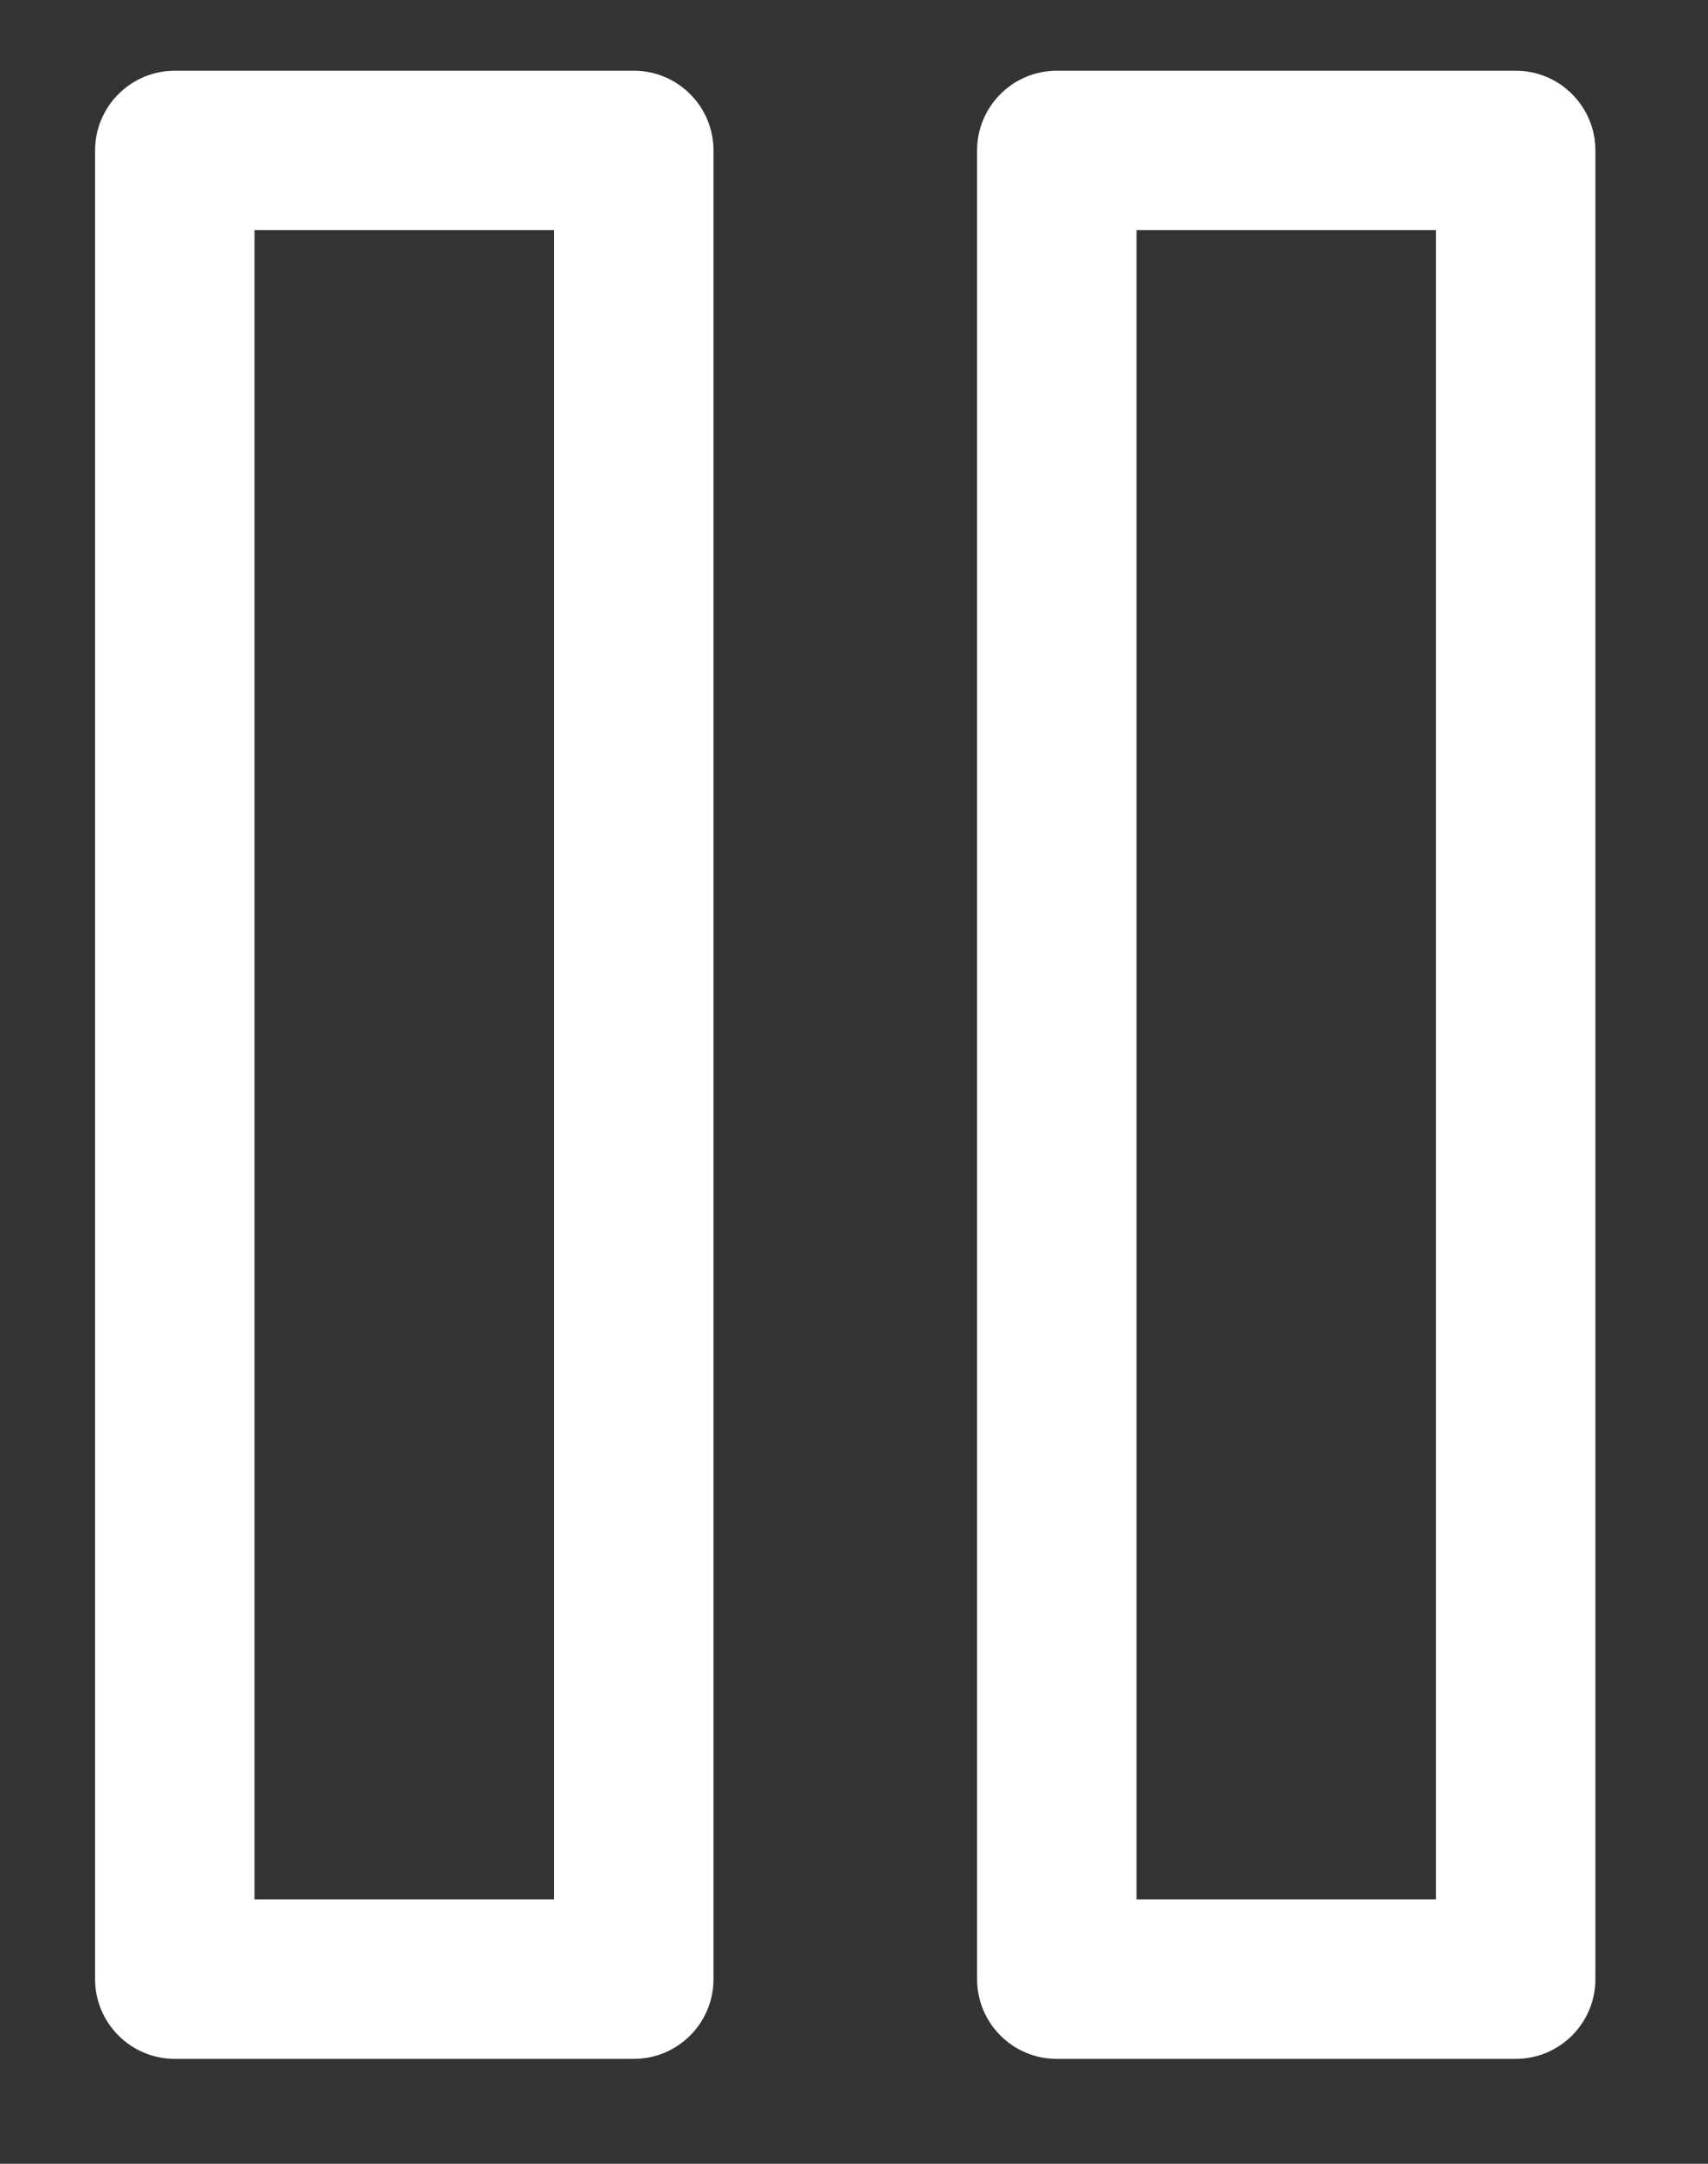 <svg width="15" height="19" viewBox="0 0 15 19" fill="none" xmlns="http://www.w3.org/2000/svg">
<rect x="0" y="0" width="15" height="19" fill="#333333" stroke="none"/>
<path fill-rule="evenodd" clip-rule="evenodd" d="M1.535 0.621H5.566C5.953 0.621 6.266 0.935 6.266 1.321V17.379C6.266 17.765 5.953 18.079 5.566 18.079H1.535C1.149 18.079 0.835 17.765 0.835 17.379V1.321C0.835 0.935 1.149 0.621 1.535 0.621ZM2.235 2.021V16.679H4.866V2.021H2.235ZM9.281 0.621H13.311C13.698 0.621 14.011 0.935 14.011 1.321V17.379C14.011 17.765 13.698 18.079 13.311 18.079H9.281C8.894 18.079 8.581 17.765 8.581 17.379V1.321C8.581 0.935 8.894 0.621 9.281 0.621ZM9.981 16.679H12.611V2.021H9.981V16.679Z" fill="white"/>
</svg>
